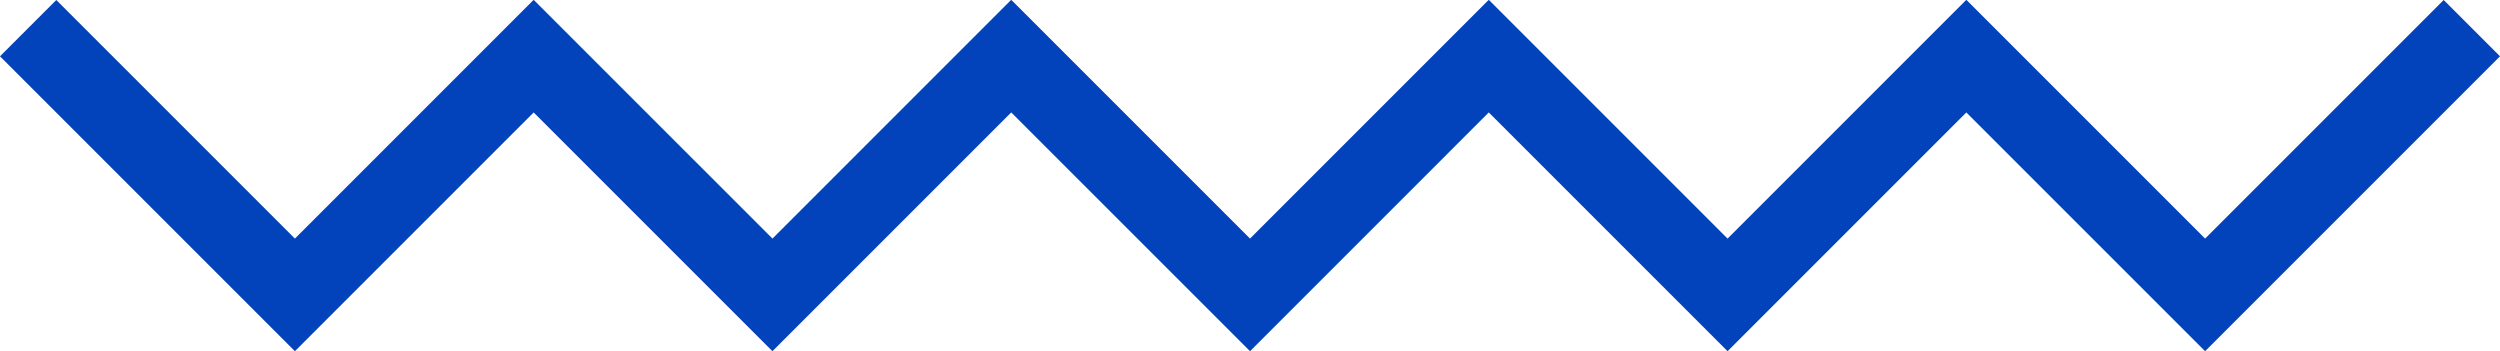 <svg xmlns="http://www.w3.org/2000/svg" width="1161.068" height="163.105" viewBox="0 0 1161.068 163.105"><defs><style>.a{fill:#0242ba;}</style></defs><g transform="translate(0 73.949)"><g transform="translate(0 -73.949)"><path class="a" d="M620.365,0,509.558,110.807,398.753,0l-.088.088L398.576,0l-110.8,110.807L176.967,0l-.09.088L176.79,0,65.983,110.807-44.824,0l-.088.088L-45,0l-110.8,110.807L-266.613,0l-.088.088L-266.789,0l-110.8,110.807L-488.4,0l-26.15,26.152,136.957,136.953L-266.7,52.214l110.891,110.891,110.9-110.891,110.9,110.891L176.876,52.214l110.9,110.891L398.665,52.214,509.558,163.105,646.517,26.152Z" transform="translate(514.551)"/></g></g></svg>